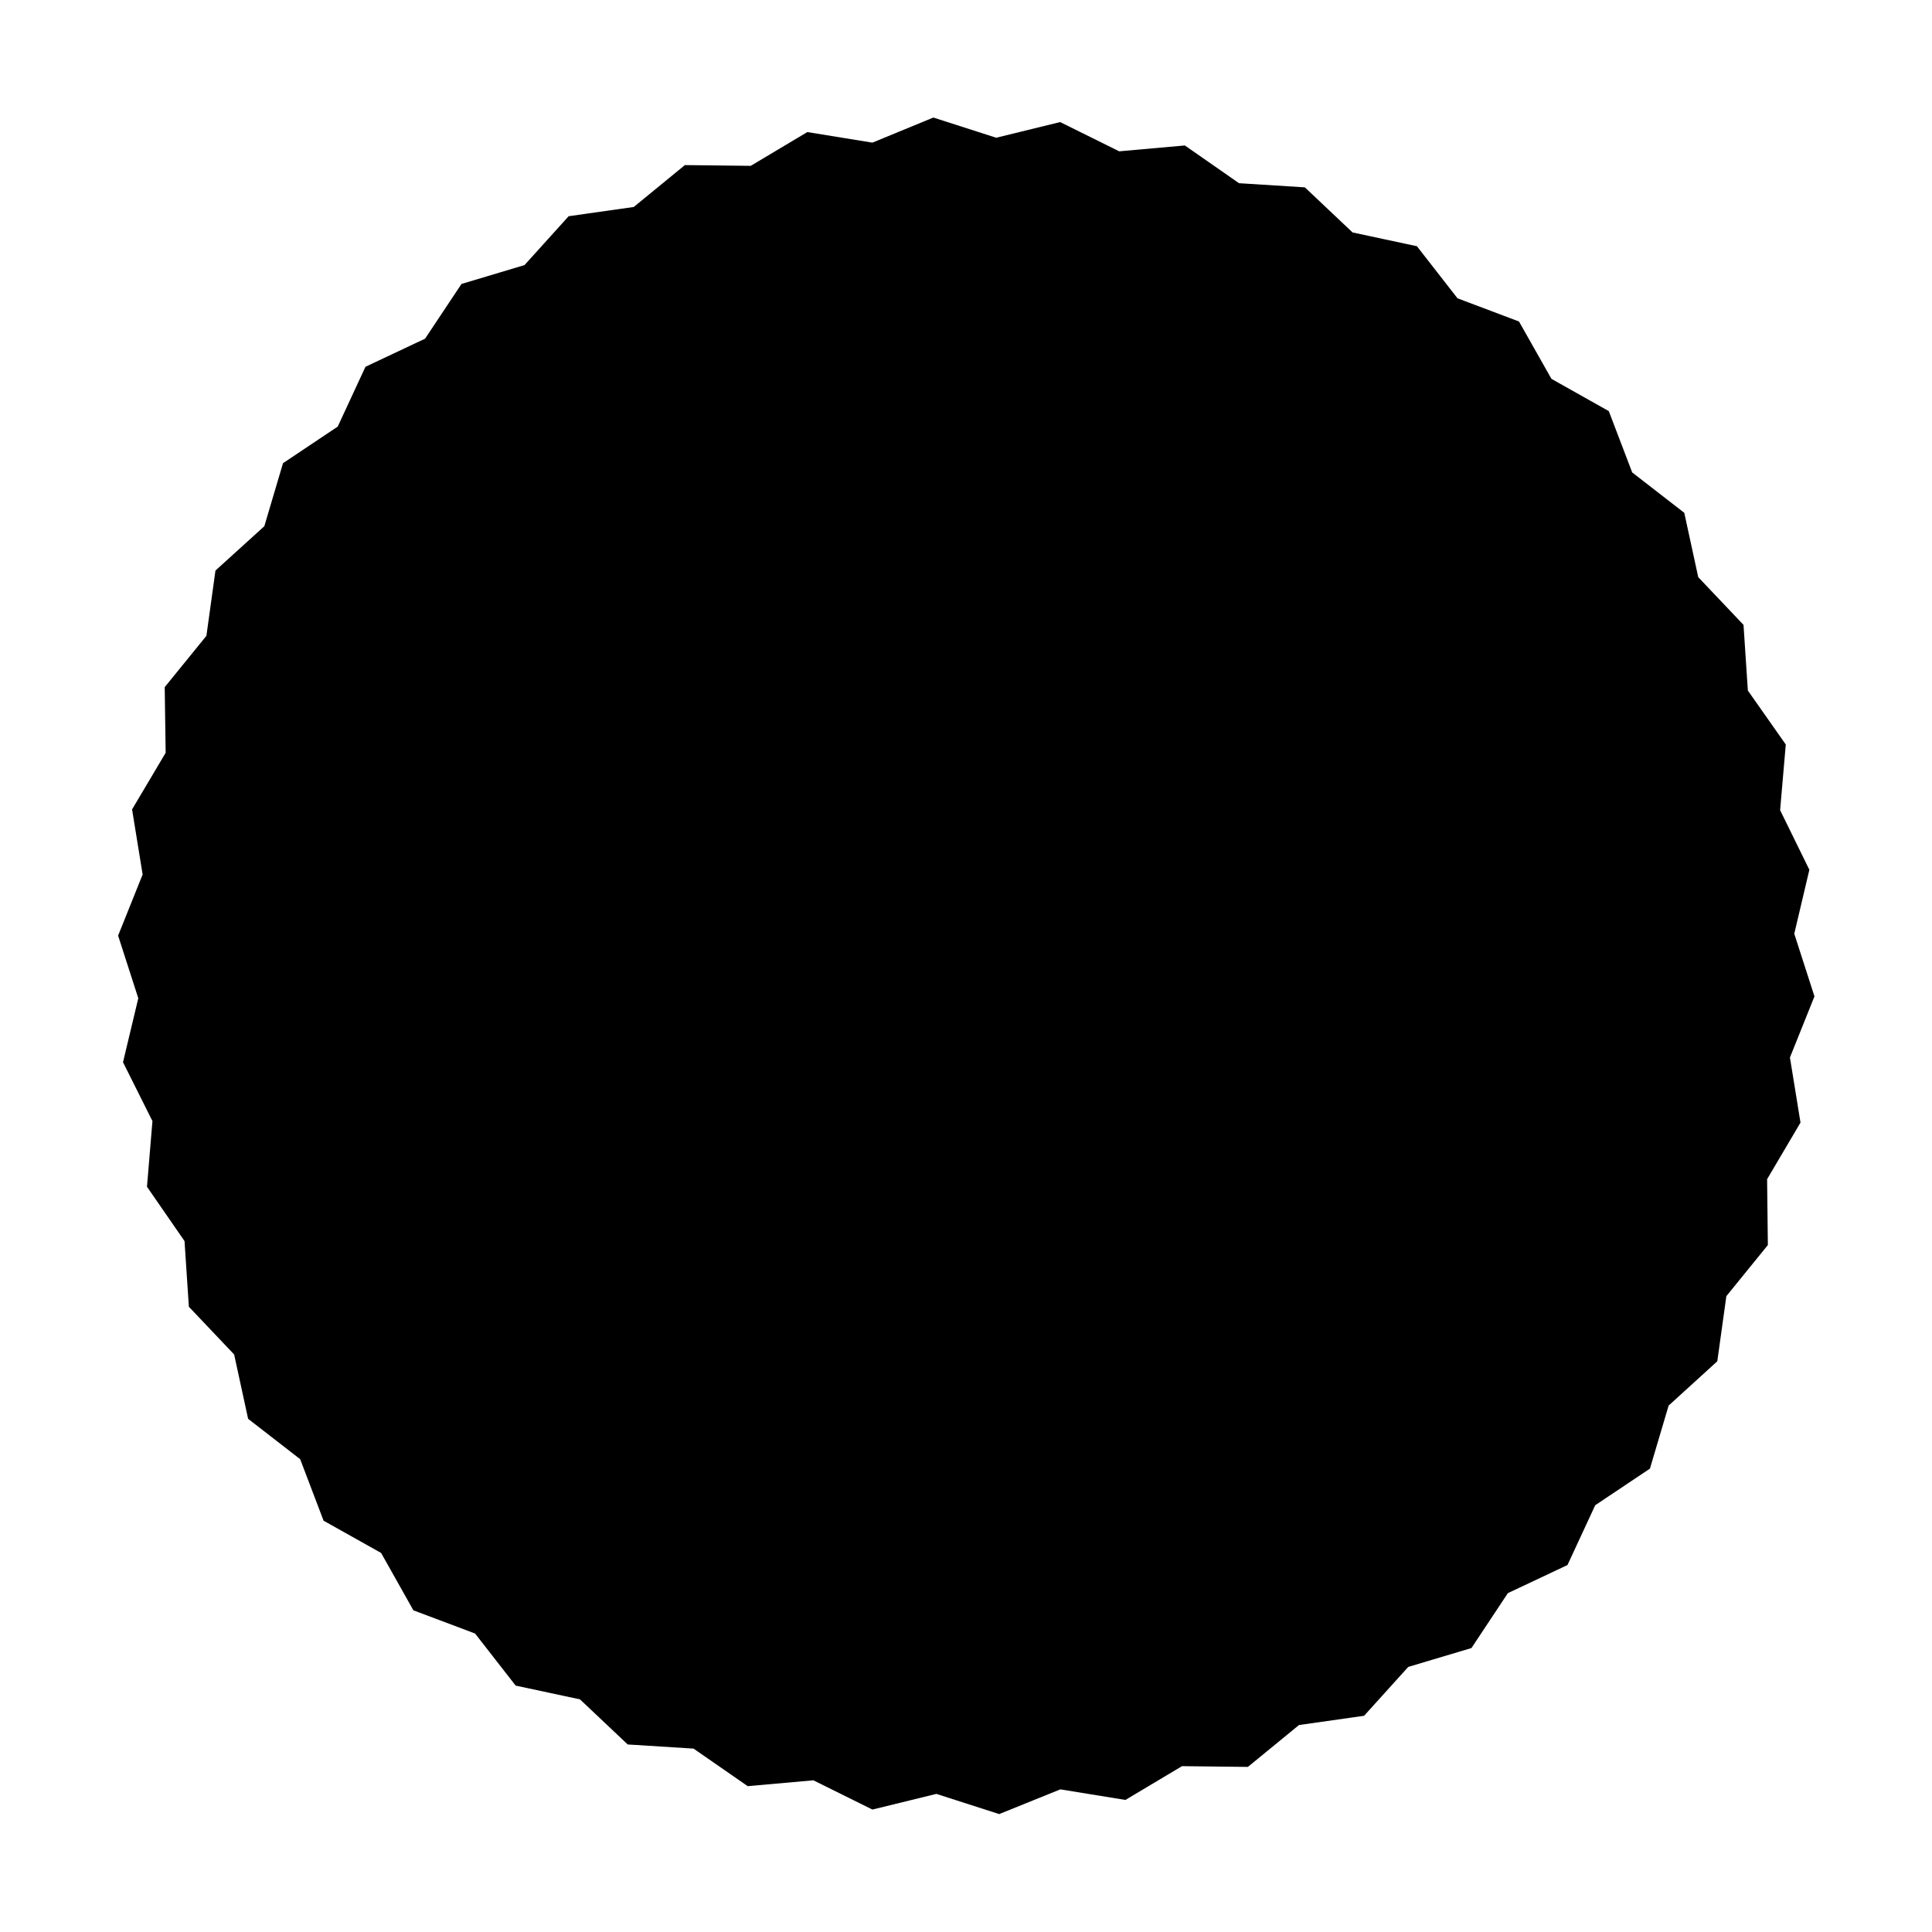 <?xml version="1.0" encoding="utf-8"?>
<!-- Generator: Adobe Illustrator 22.0.0, SVG Export Plug-In . SVG Version: 6.00 Build 0)  -->
<svg version="1.1" id="Ebene_1" xmlns="http://www.w3.org/2000/svg" xmlns:xlink="http://www.w3.org/1999/xlink" x="0px" y="0px"
	 viewBox="0 0 1024 1024" style="enable-background:new 0 0 1024 1024;" xml:space="preserve">
<style type="text/css">
	.st0{display:none;}
</style>
<g id="HG" class="st0">
</g>
<g id="vwicn115_1_">
	<g>
		<polygon class="st1" points="853.9,763.4 826.5,781.7 812.6,811.6 782.8,825.6 764.6,853 733,862.4 710.9,886.8 678.3,891.4 
			652.8,912.3 619.9,911.9 591.6,928.8 559.1,923.5 528.6,936 497.2,925.9 465.2,933.7 435.7,919.1 402.9,922 375.9,903.2 
			343,901.1 319.1,878.5 286.9,871.6 266.6,845.6 235.8,834 219.7,805.3 190.9,789.2 179.2,758.5 153.2,738.3 146.2,706.1 
			123.5,682.2 121.3,649.4 102.5,622.4 105.2,589.6 90.6,560.1 98.2,528.1 88.1,496.8 100.4,466.2 95.1,433.7 111.9,405.4 
			111.4,372.5 132.2,346.9 136.7,314.3 161.1,292.1 170.4,260.6 197.8,242.3 211.7,212.4 241.5,198.4 259.7,171 291.2,161.6 
			313.3,137.2 345.9,132.6 371.4,111.7 404.3,112.1 432.6,95.2 465.1,100.5 495.6,88 527,98.1 559,90.3 588.5,104.9 621.3,102 
			648.3,120.8 681.2,122.9 705.1,145.5 737.3,152.4 757.6,178.4 788.4,190 804.6,218.7 833.3,234.8 845,265.5 871,285.7 878,317.9 
			900.7,341.8 902.9,374.6 921.8,401.6 919,434.4 933.6,463.9 926,495.9 936.1,527.2 923.8,557.8 929.1,590.3 912.4,618.6 
			912.8,651.5 892,677.1 887.5,709.7 863.2,731.9 		"/>
		<path class="st2" d="M529.6,961.5l-33.3-10.7l-33.9,8.3l-31.3-15.5l-34.8,3.1l-28.7-19.9l-34.9-2.2l-25.3-23.9l-34.1-7.3
			l-21.5-27.6l-32.7-12.3l-17.1-30.4l-30.5-17.1l-12.4-32.6l-27.6-21.4l-7.4-34.1l-24-25.3l-2.3-34.8L77.9,629l2.9-34.8L65.2,563
			l8.1-33.9l-10.7-33.2l13-32.4L70,429l17.8-30l-0.5-34.8l22.1-27.2l4.8-34.6l25.9-23.5l9.9-33.4l29-19.4l14.7-31.7l31.6-14.9
			l19.3-29l33.4-10l23.4-25.9l34.5-4.9l27.1-22.2l34.9,0.4l30-17.9l34.5,5.6l32.3-13.3l33.3,10.7l33.9-8.3l31.3,15.5l34.8-3.1
			l28.7,20l34.9,2.2l25.3,23.9l34.1,7.3l21.5,27.6l32.6,12.3l17.2,30.4l30.4,17.1l12.4,32.5l27.6,21.4l7.4,34.1l24,25.3l2.3,34.8
			l20.1,28.6l-3,34.8L959,461l-8,33.9l10.7,33.2l-13,32.4l5.6,34.5l-17.7,30l0.4,34.9l-22,27.1l-4.8,34.5l-25.8,23.5l-9.9,33.4
			l-29,19.4l-14.7,31.7l-31.6,14.9l-19.3,29.1l-33.5,10l-23.4,25.9l-34.5,4.9l-27.1,22.2l-34.9-0.4l-30,17.9l-34.5-5.6L529.6,961.5z
			 M498.1,901l29.5,9.5l28.7-11.7l30.5,5l26.6-15.9l30.9,0.4l23.9-19.6l30.7-4.3l20.8-22.9l29.7-8.8l17.1-25.7l28-13.1l13.1-28.1
			l25.8-17.2l8.7-29.6l22.8-20.9l4.2-30.7l19.6-24.1l-0.4-30.9l15.7-26.6l-5-30.5l11.6-28.8l-9.5-29.4l7.1-30.1L894.5,439l2.6-30.8
			l-17.7-25.4l-2.1-30.8L856,329.6l-6.6-30.3l-24.4-19l-11-28.9l-27-15.1l-15.2-27l-29-10.9L723.7,174l-30.3-6.5L671,146.3l-30.9-2
			l-25.3-17.7l-30.8,2.7l-27.7-13.7l-30.1,7.3l-29.5-9.5l-28.7,11.7l-30.5-5l-26.6,15.9l-30.9-0.4l-23.9,19.6l-30.7,4.3l-20.8,22.9
			l-29.6,8.8l-17.1,25.8l-28,13.1l-13.1,28.1L191,275.7l-8.7,29.6l-22.9,20.9l-4.2,30.6l-19.5,24l0.5,31l-15.8,26.6l5,30.5
			l-11.6,28.8l9.5,29.4l-7.1,30.1l13.7,27.7l-2.5,30.8l17.7,25.4l2.1,30.8l21.4,22.5l6.6,30.2l24.4,19l11,28.8l27.1,15.1l15.1,27
			l28.9,10.9l19.1,24.4l30.3,6.5l22.5,21.3l30.9,2l25.3,17.7l30.8-2.7l27.7,13.7L498.1,901z M853.9,763.4L853.9,763.4L853.9,763.4z"
			/>
	</g>
</g>
</svg>
